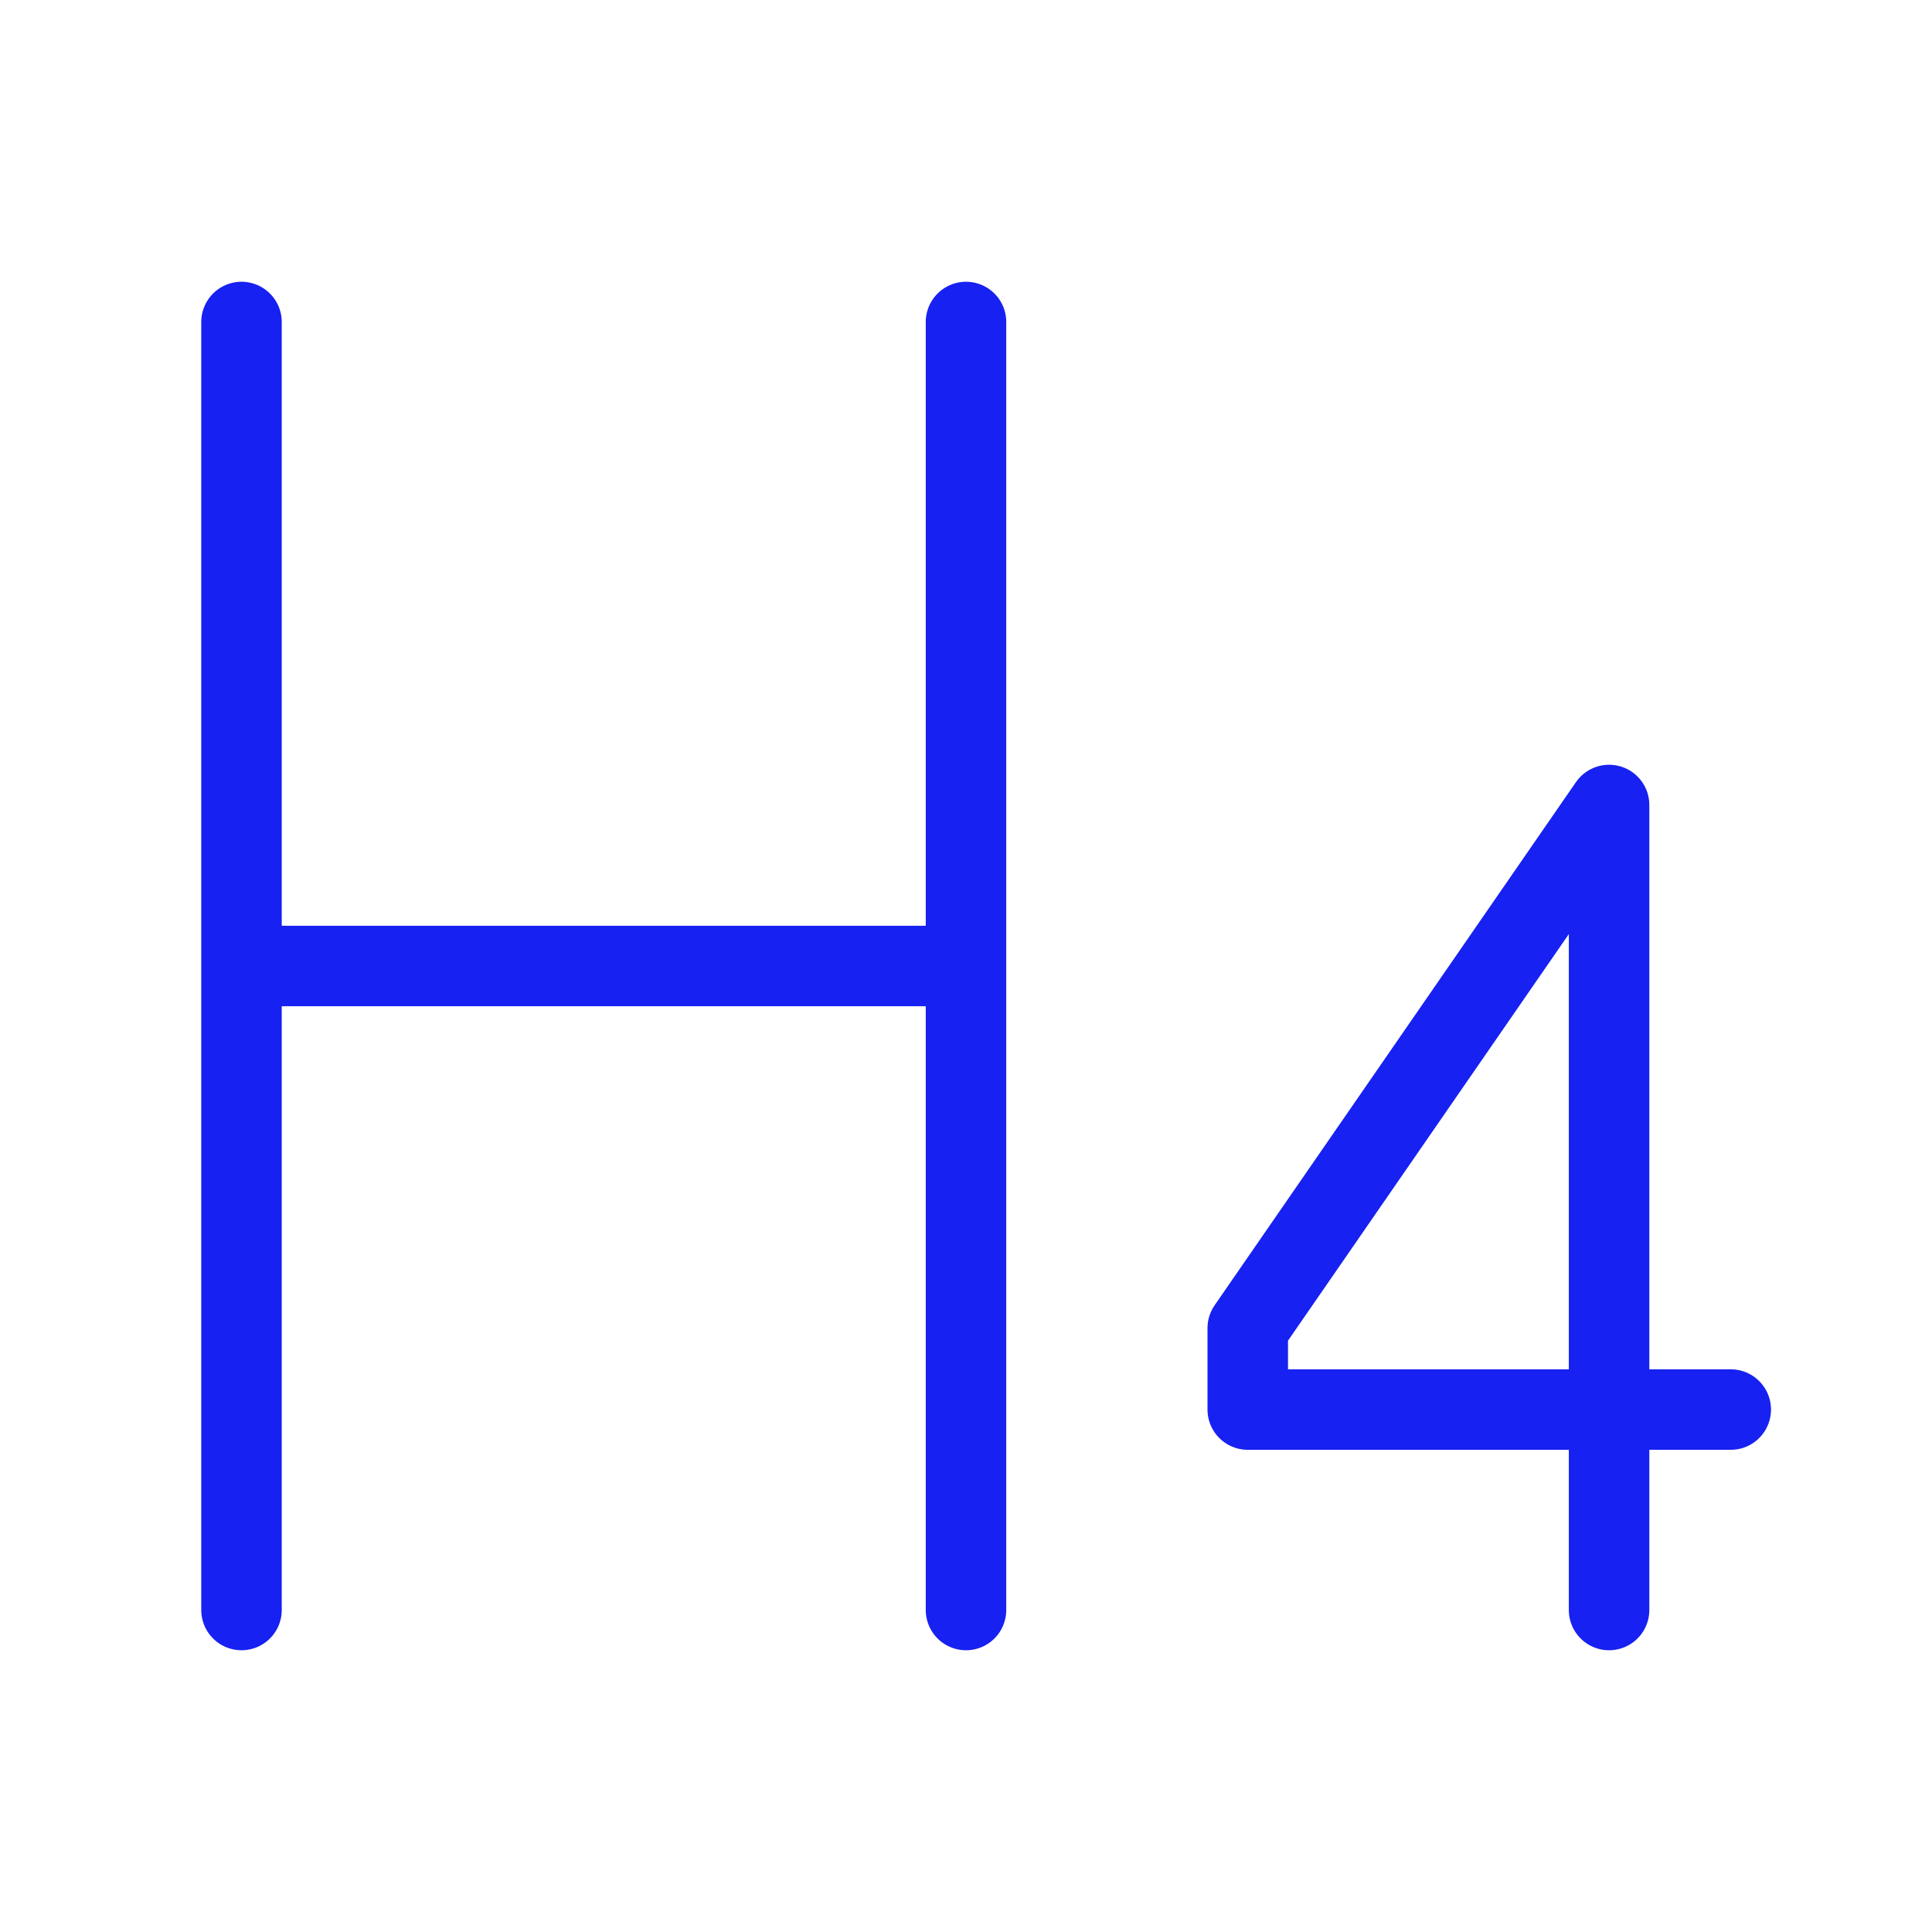 <?xml version="1.0" encoding="UTF-8"?><svg width="24" height="24" viewBox="0 0 48 48" fill="none" xmlns="http://www.w3.org/2000/svg"><path d="M6 8V40" stroke="#1721F1" stroke-width="2" stroke-linecap="round" stroke-linejoin="round"/><path d="M24 8V40" stroke="#1721F1" stroke-width="2" stroke-linecap="round" stroke-linejoin="round"/><path d="M7 24H23" stroke="#1721F1" stroke-width="2" stroke-linecap="round" stroke-linejoin="round"/><path d="M39.977 40V20L31 32.997V35.02H43" stroke="#1721F1" stroke-width="2" stroke-linecap="round" stroke-linejoin="round"/></svg>